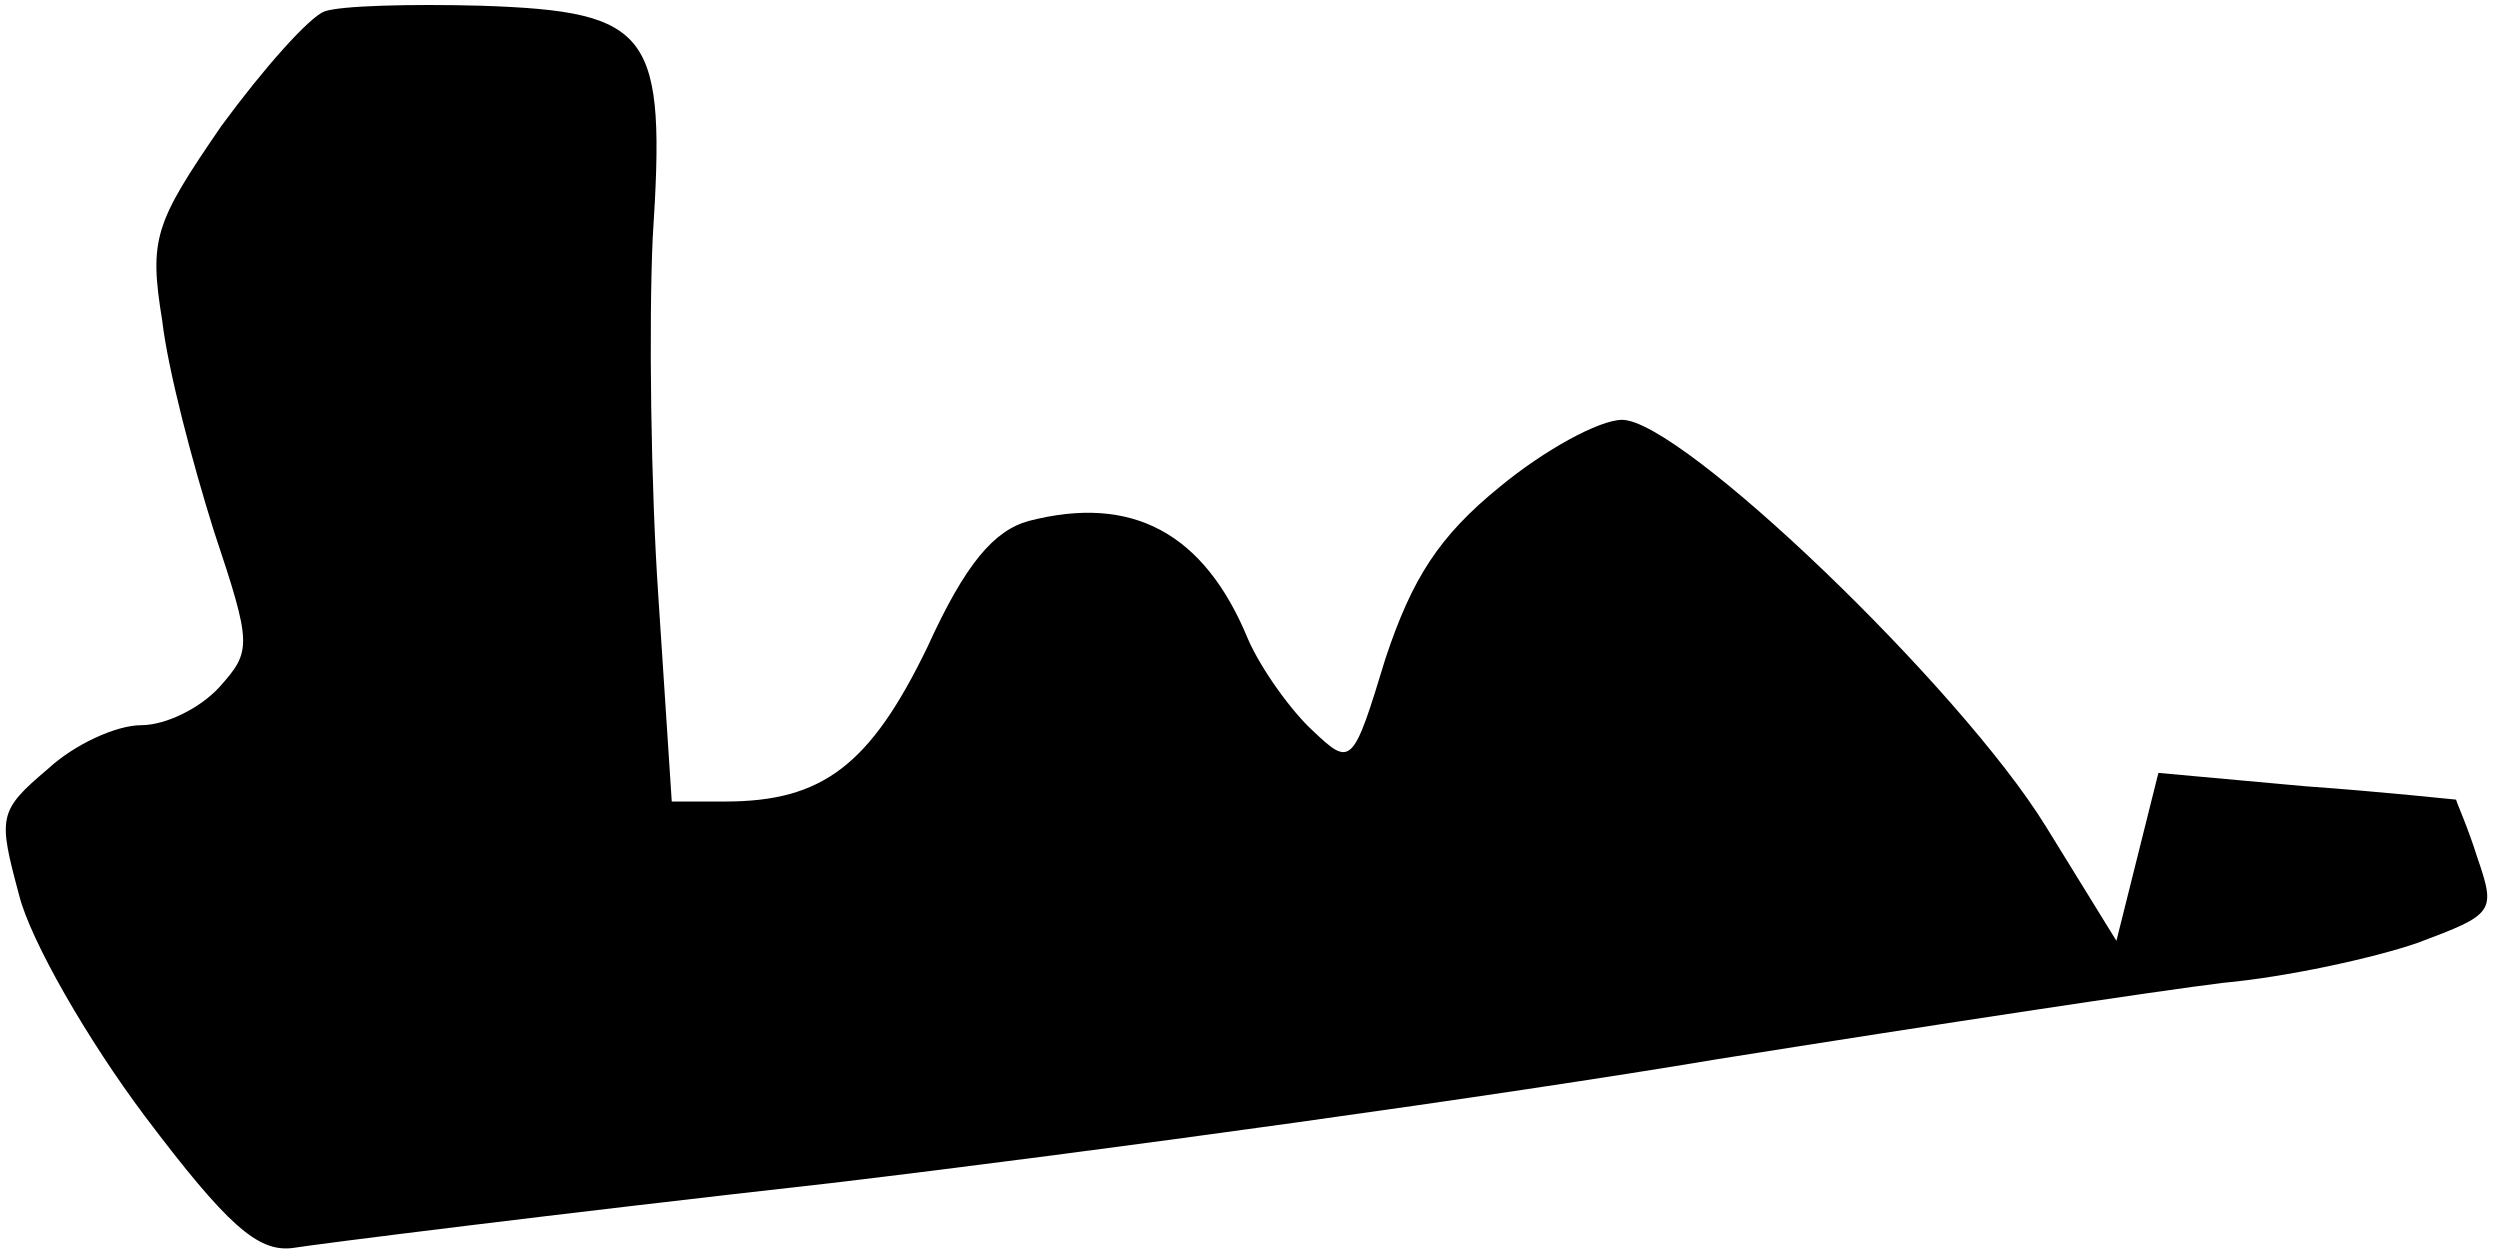 <?xml version="1.0" standalone="no"?>
<!DOCTYPE svg PUBLIC "-//W3C//DTD SVG 20010904//EN"
 "http://www.w3.org/TR/2001/REC-SVG-20010904/DTD/svg10.dtd">
<svg version="1.0" xmlns="http://www.w3.org/2000/svg"
 width="131pt" height="66pt" viewBox="0 0 131 66"
 preserveAspectRatio="xMidYMid meet">
<g transform="translate(0,66) scale(0.1,-0.1)"
fill="#000000" stroke="none">
<path fill="#000000" stroke="none" d="M170 654 c-8 -3 -32 -30 -54 -60 -35
-51 -38 -59 -31 -102 3 -26 16 -75 27 -110 20 -60 20 -63 3 -82 -10 -11 -28
-20 -41 -20 -13 0 -35 -10 -49 -23 -26 -22 -26 -25 -15 -66 6 -24 36 -76 66
-116 43 -57 59 -71 77 -69 12 2 139 18 282 34 143 17 352 46 465 65 113 18
232 36 265 40 33 3 79 13 102 21 40 15 41 16 31 45 -5 16 -11 29 -11 30 -1 0
-37 4 -79 7 l-77 7 -11 -44 -11 -44 -37 60 c-45 73 -191 213 -222 213 -12 0
-41 -16 -64 -35 -32 -26 -46 -48 -60 -90 -17 -56 -18 -57 -38 -38 -11 10 -27
32 -34 48 -23 56 -61 76 -115 62 -18 -5 -33 -22 -53 -66 -30 -62 -55 -81 -106
-81 l-28 0 -7 107 c-4 58 -5 143 -3 188 7 108 0 119 -90 122 -37 1 -74 0 -82
-3z"/>
</g>
</svg>
